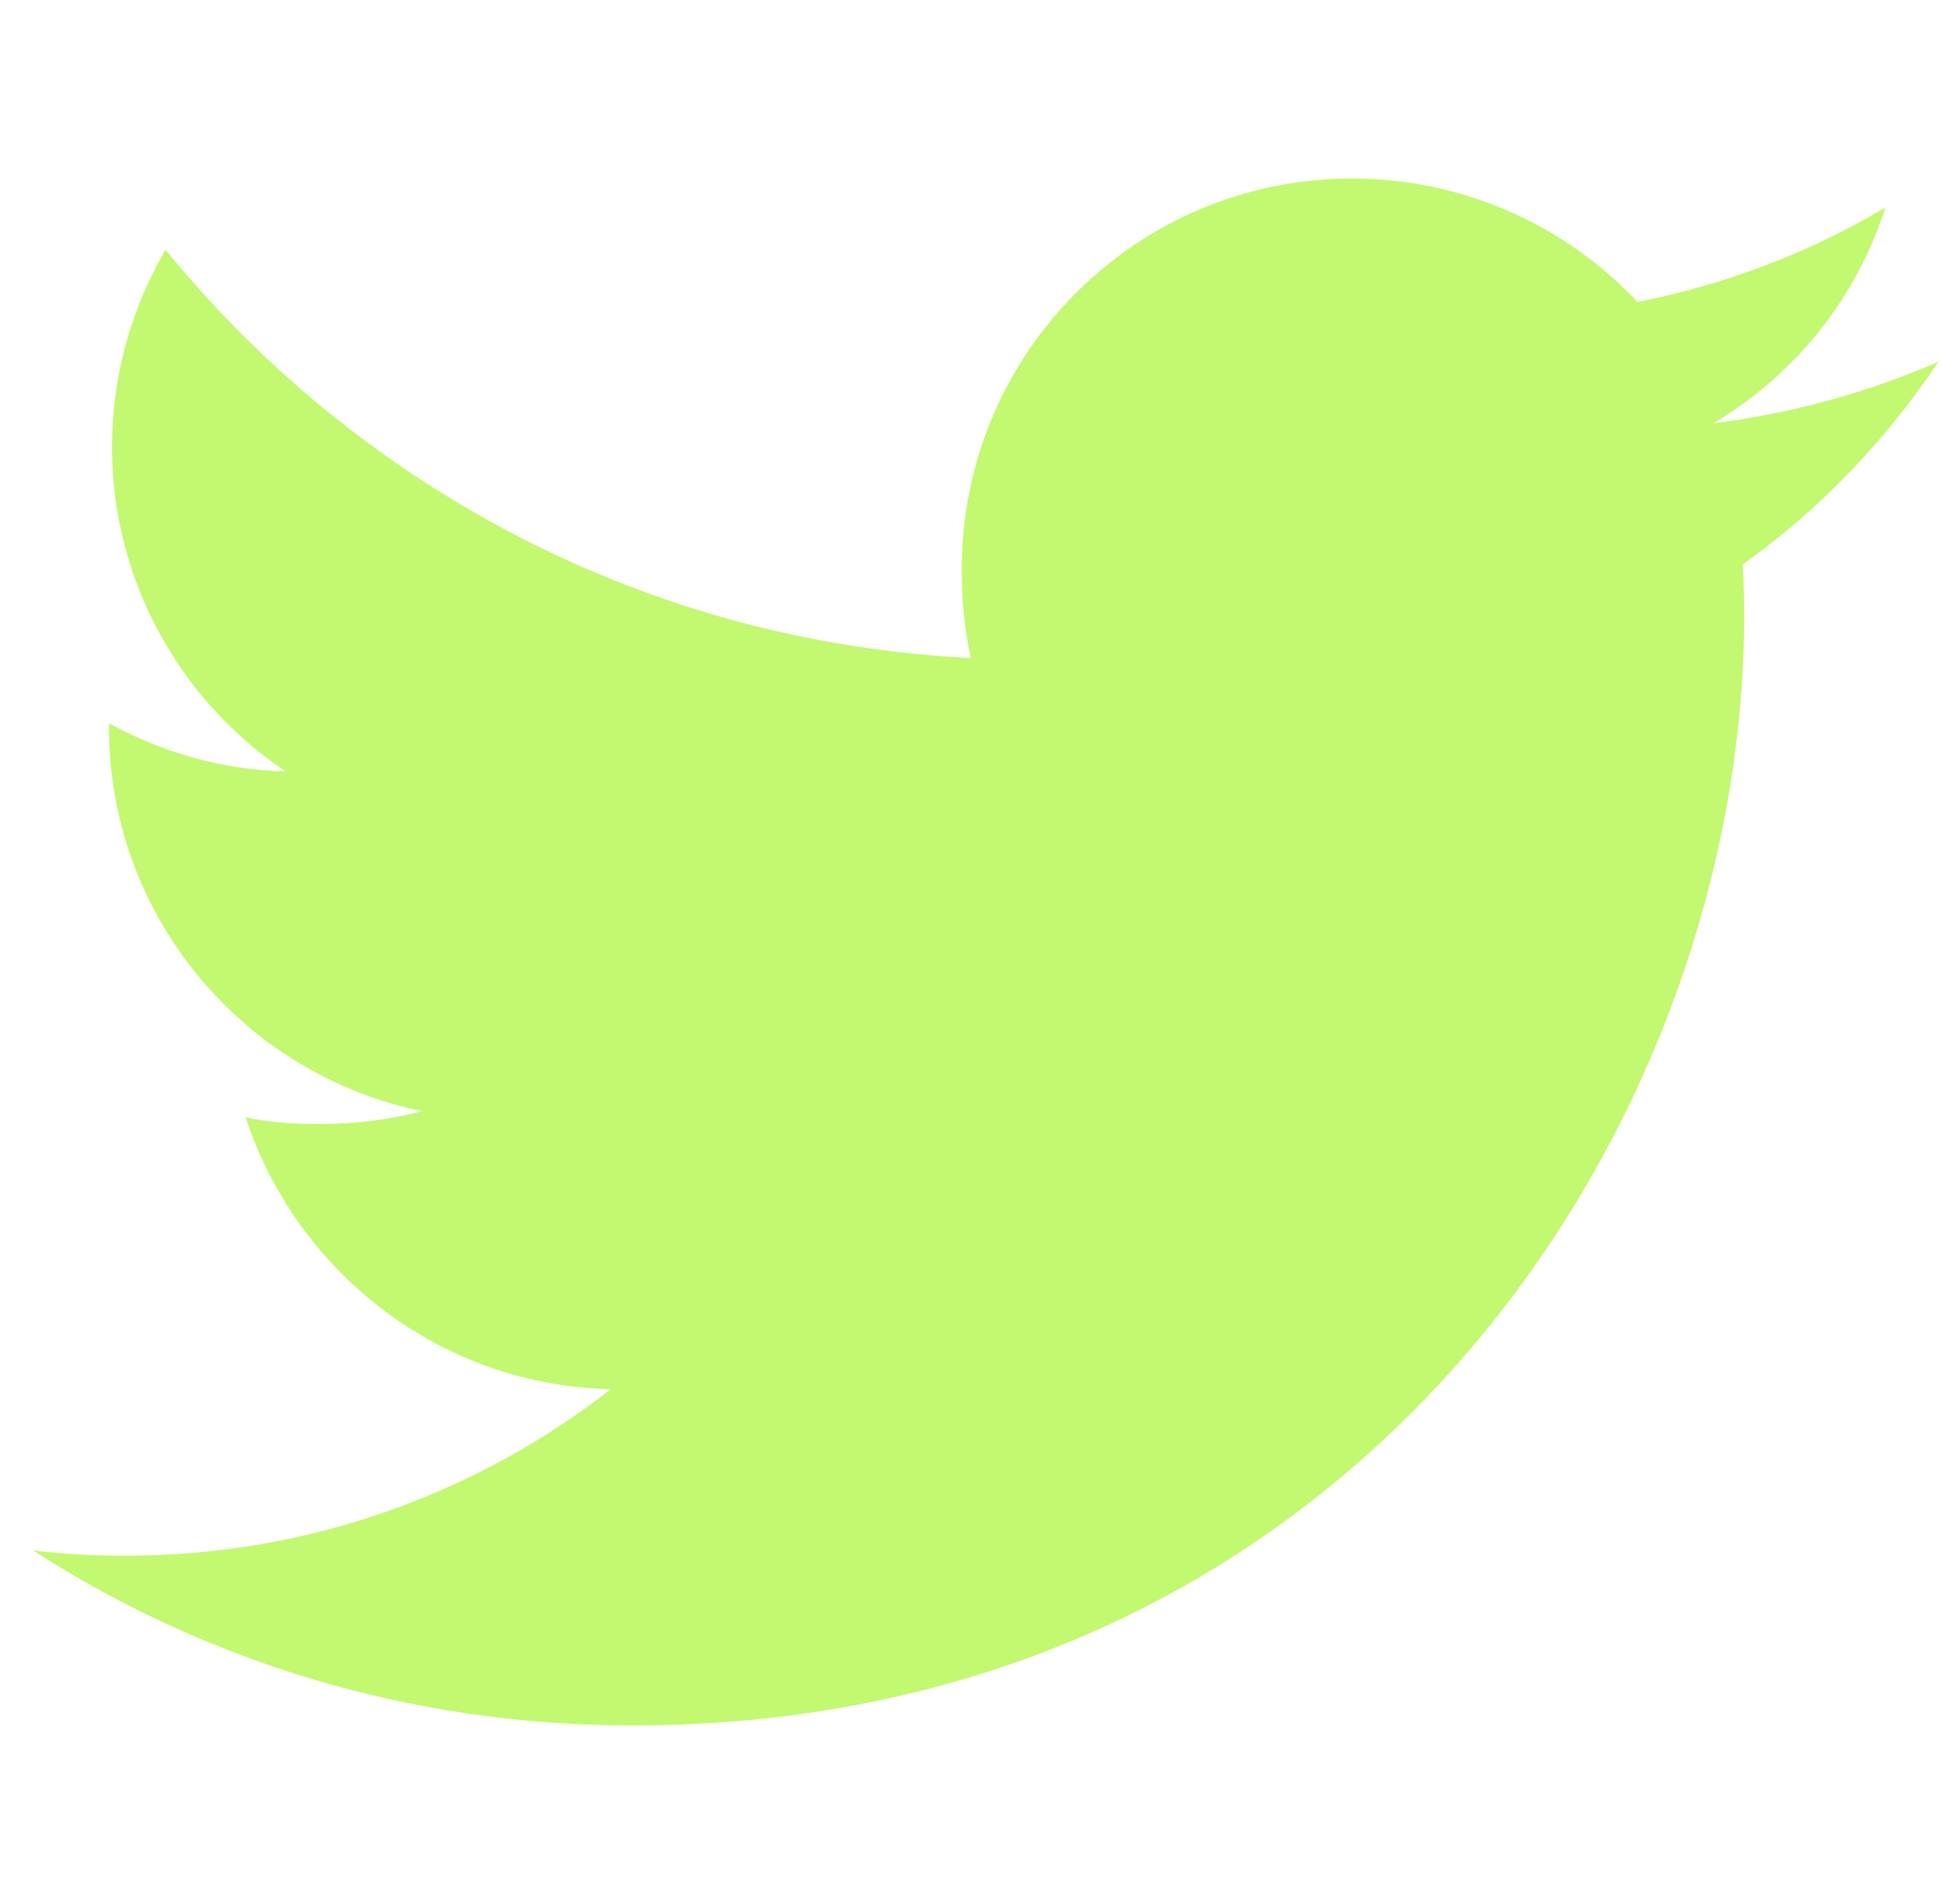 <svg width="51" height="50" viewBox="0 0 51 50" fill="none" xmlns="http://www.w3.org/2000/svg">
<g clip-path="url(#clip0)">
<path d="M50.91 9.497C49.049 10.312 47.066 10.853 44.998 11.116C47.125 9.847 48.749 7.853 49.512 5.45C47.529 6.631 45.339 7.466 43.006 7.931C41.123 5.928 38.439 4.688 35.511 4.688C29.83 4.688 25.257 9.294 25.257 14.941C25.257 15.753 25.326 16.534 25.495 17.278C16.965 16.863 9.417 12.778 4.346 6.556C3.461 8.091 2.941 9.847 2.941 11.738C2.941 15.287 4.771 18.434 7.499 20.256C5.851 20.225 4.233 19.747 2.863 18.994C2.863 19.025 2.863 19.066 2.863 19.106C2.863 24.087 6.42 28.225 11.084 29.178C10.249 29.406 9.338 29.516 8.394 29.516C7.737 29.516 7.074 29.478 6.451 29.341C7.781 33.4 11.553 36.384 16.039 36.481C12.548 39.209 8.115 40.853 3.317 40.853C2.475 40.853 1.668 40.816 0.861 40.712C5.406 43.641 10.793 45.312 16.602 45.312C35.483 45.312 45.805 29.688 45.805 16.144C45.805 15.691 45.789 15.253 45.768 14.819C47.804 13.375 49.515 11.572 50.91 9.497Z" fill="#C2F970"/>
</g>
<defs>
<clipPath id="clip0">
<rect x="0.861" width="50.049" height="50" fill="white"/>
</clipPath>
</defs>
</svg>
